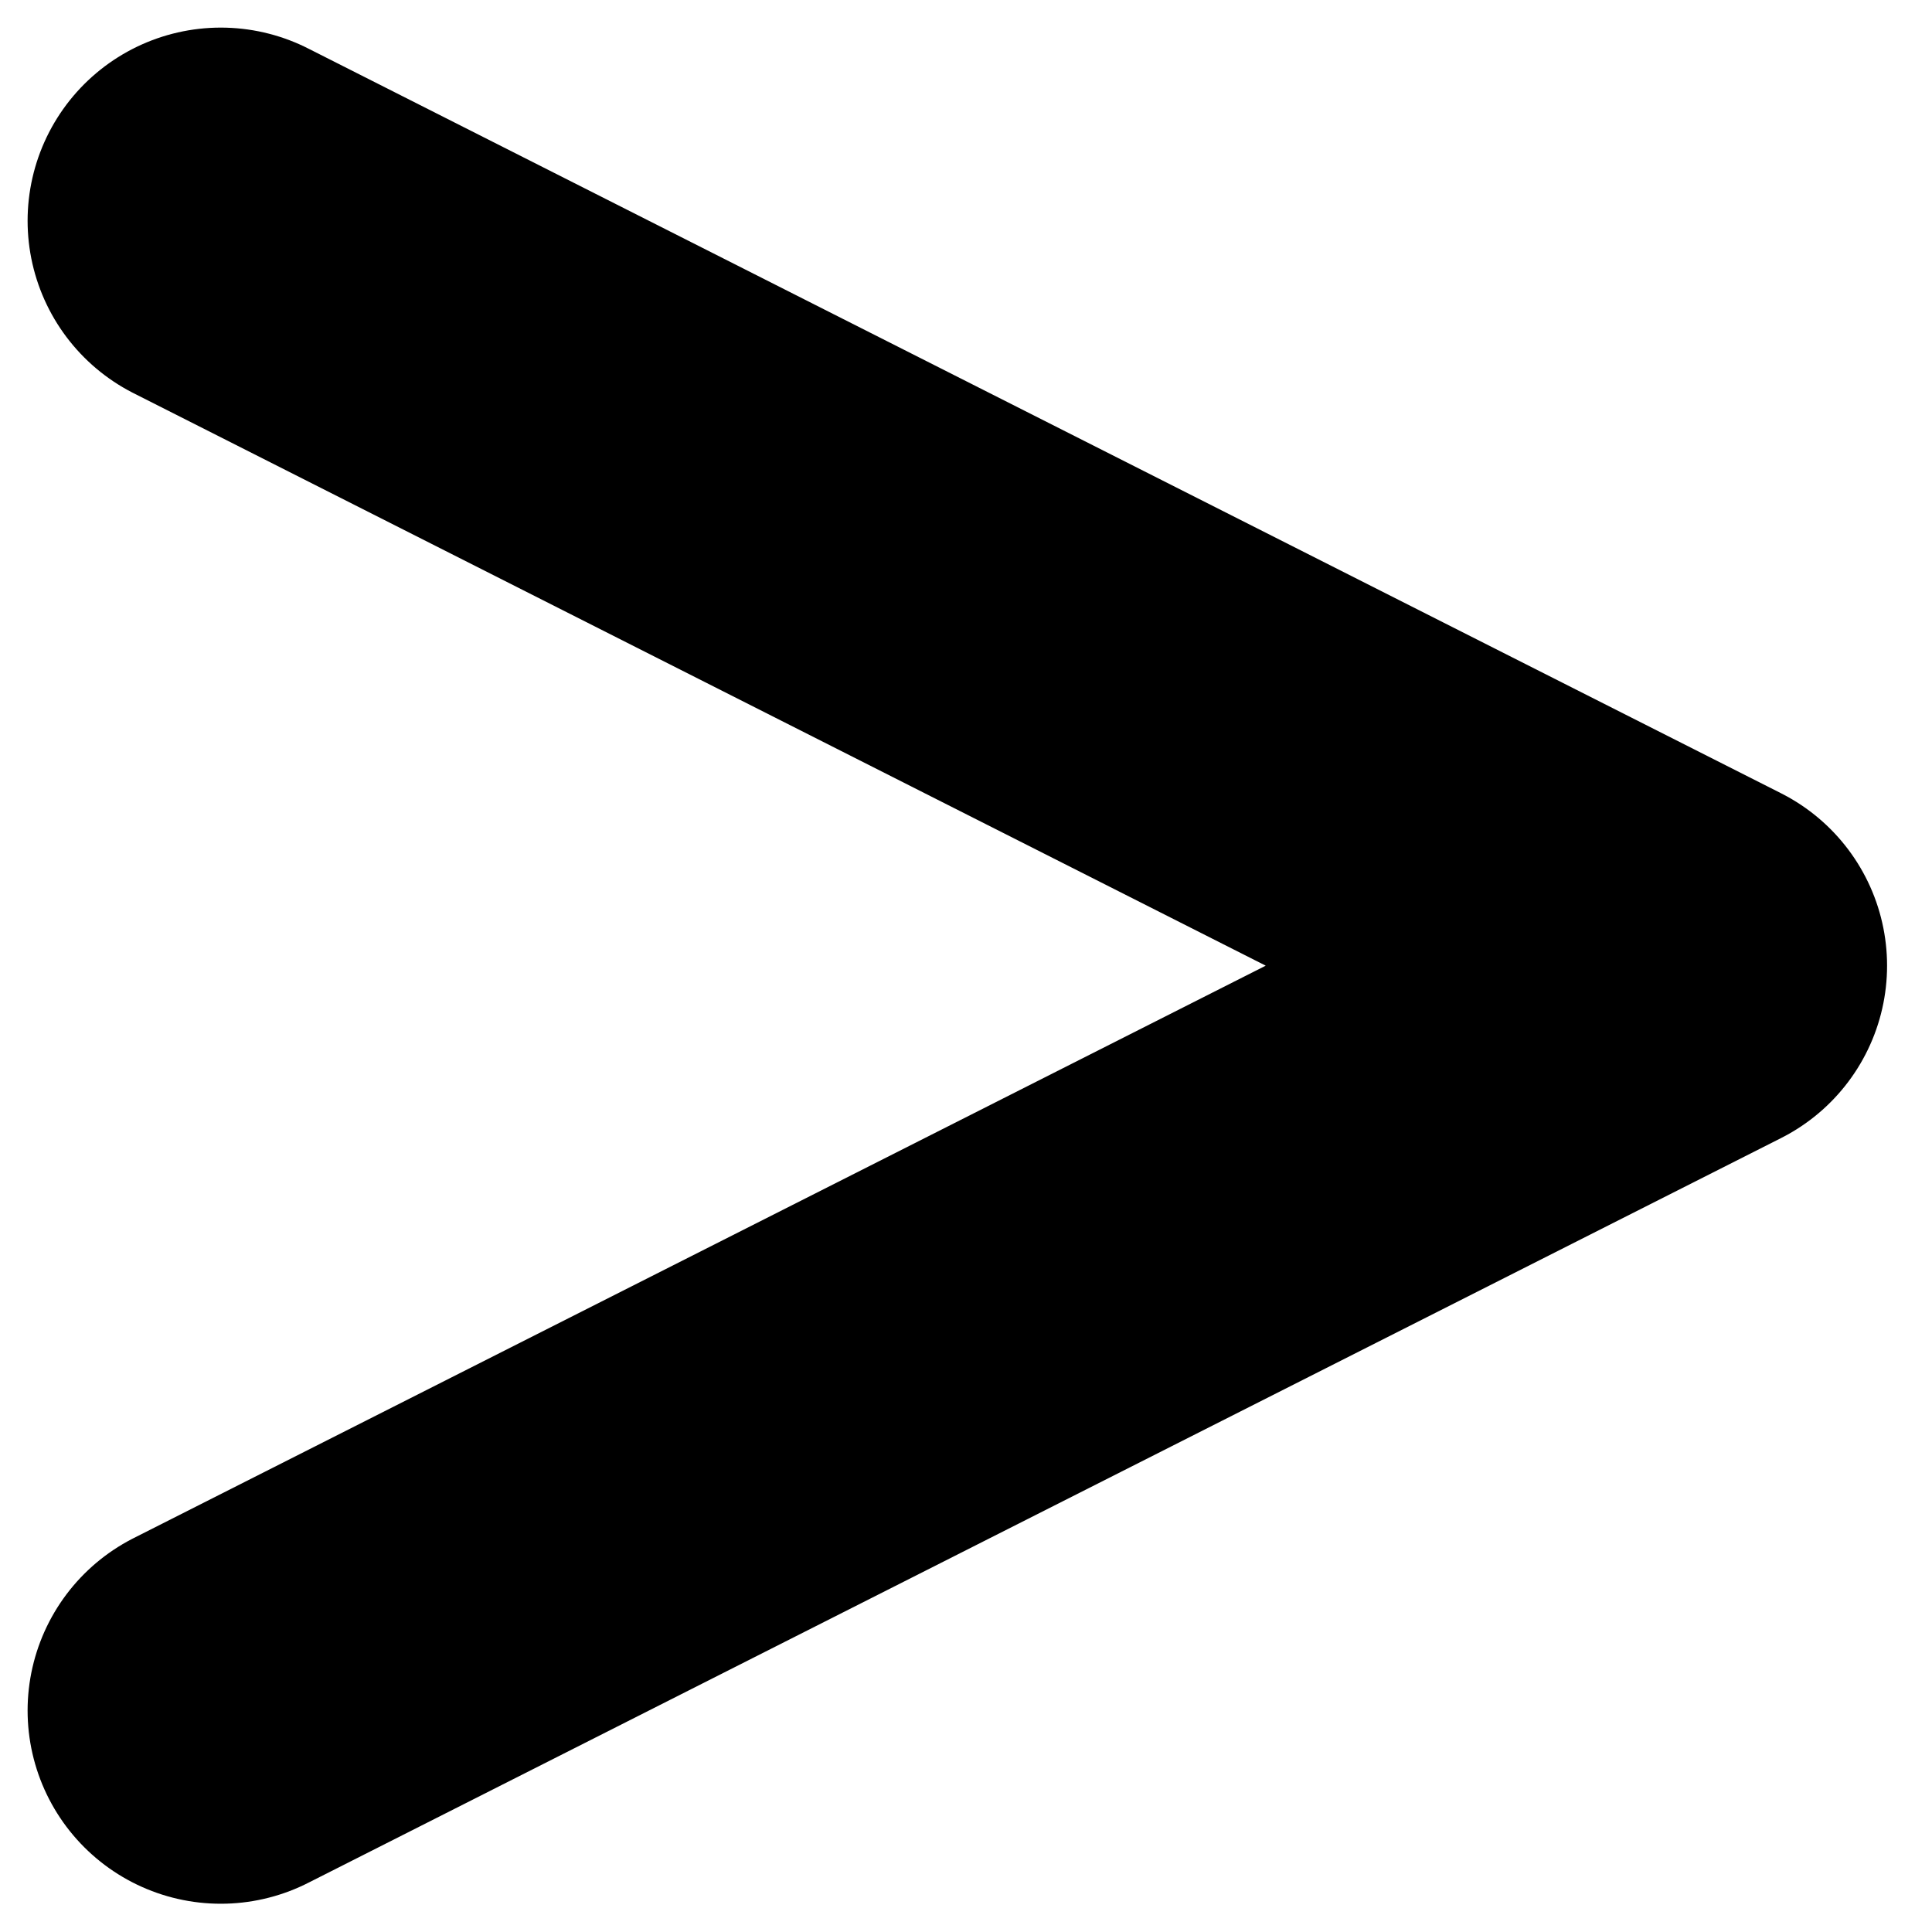 <svg width="35" height="35" viewBox="0 0 35 35" fill="none" xmlns="http://www.w3.org/2000/svg">
<path d="M4 4L30.686 17.494L4 30.988" stroke="black" stroke-width="7" stroke-linecap="round" stroke-linejoin="round"/>
</svg>
